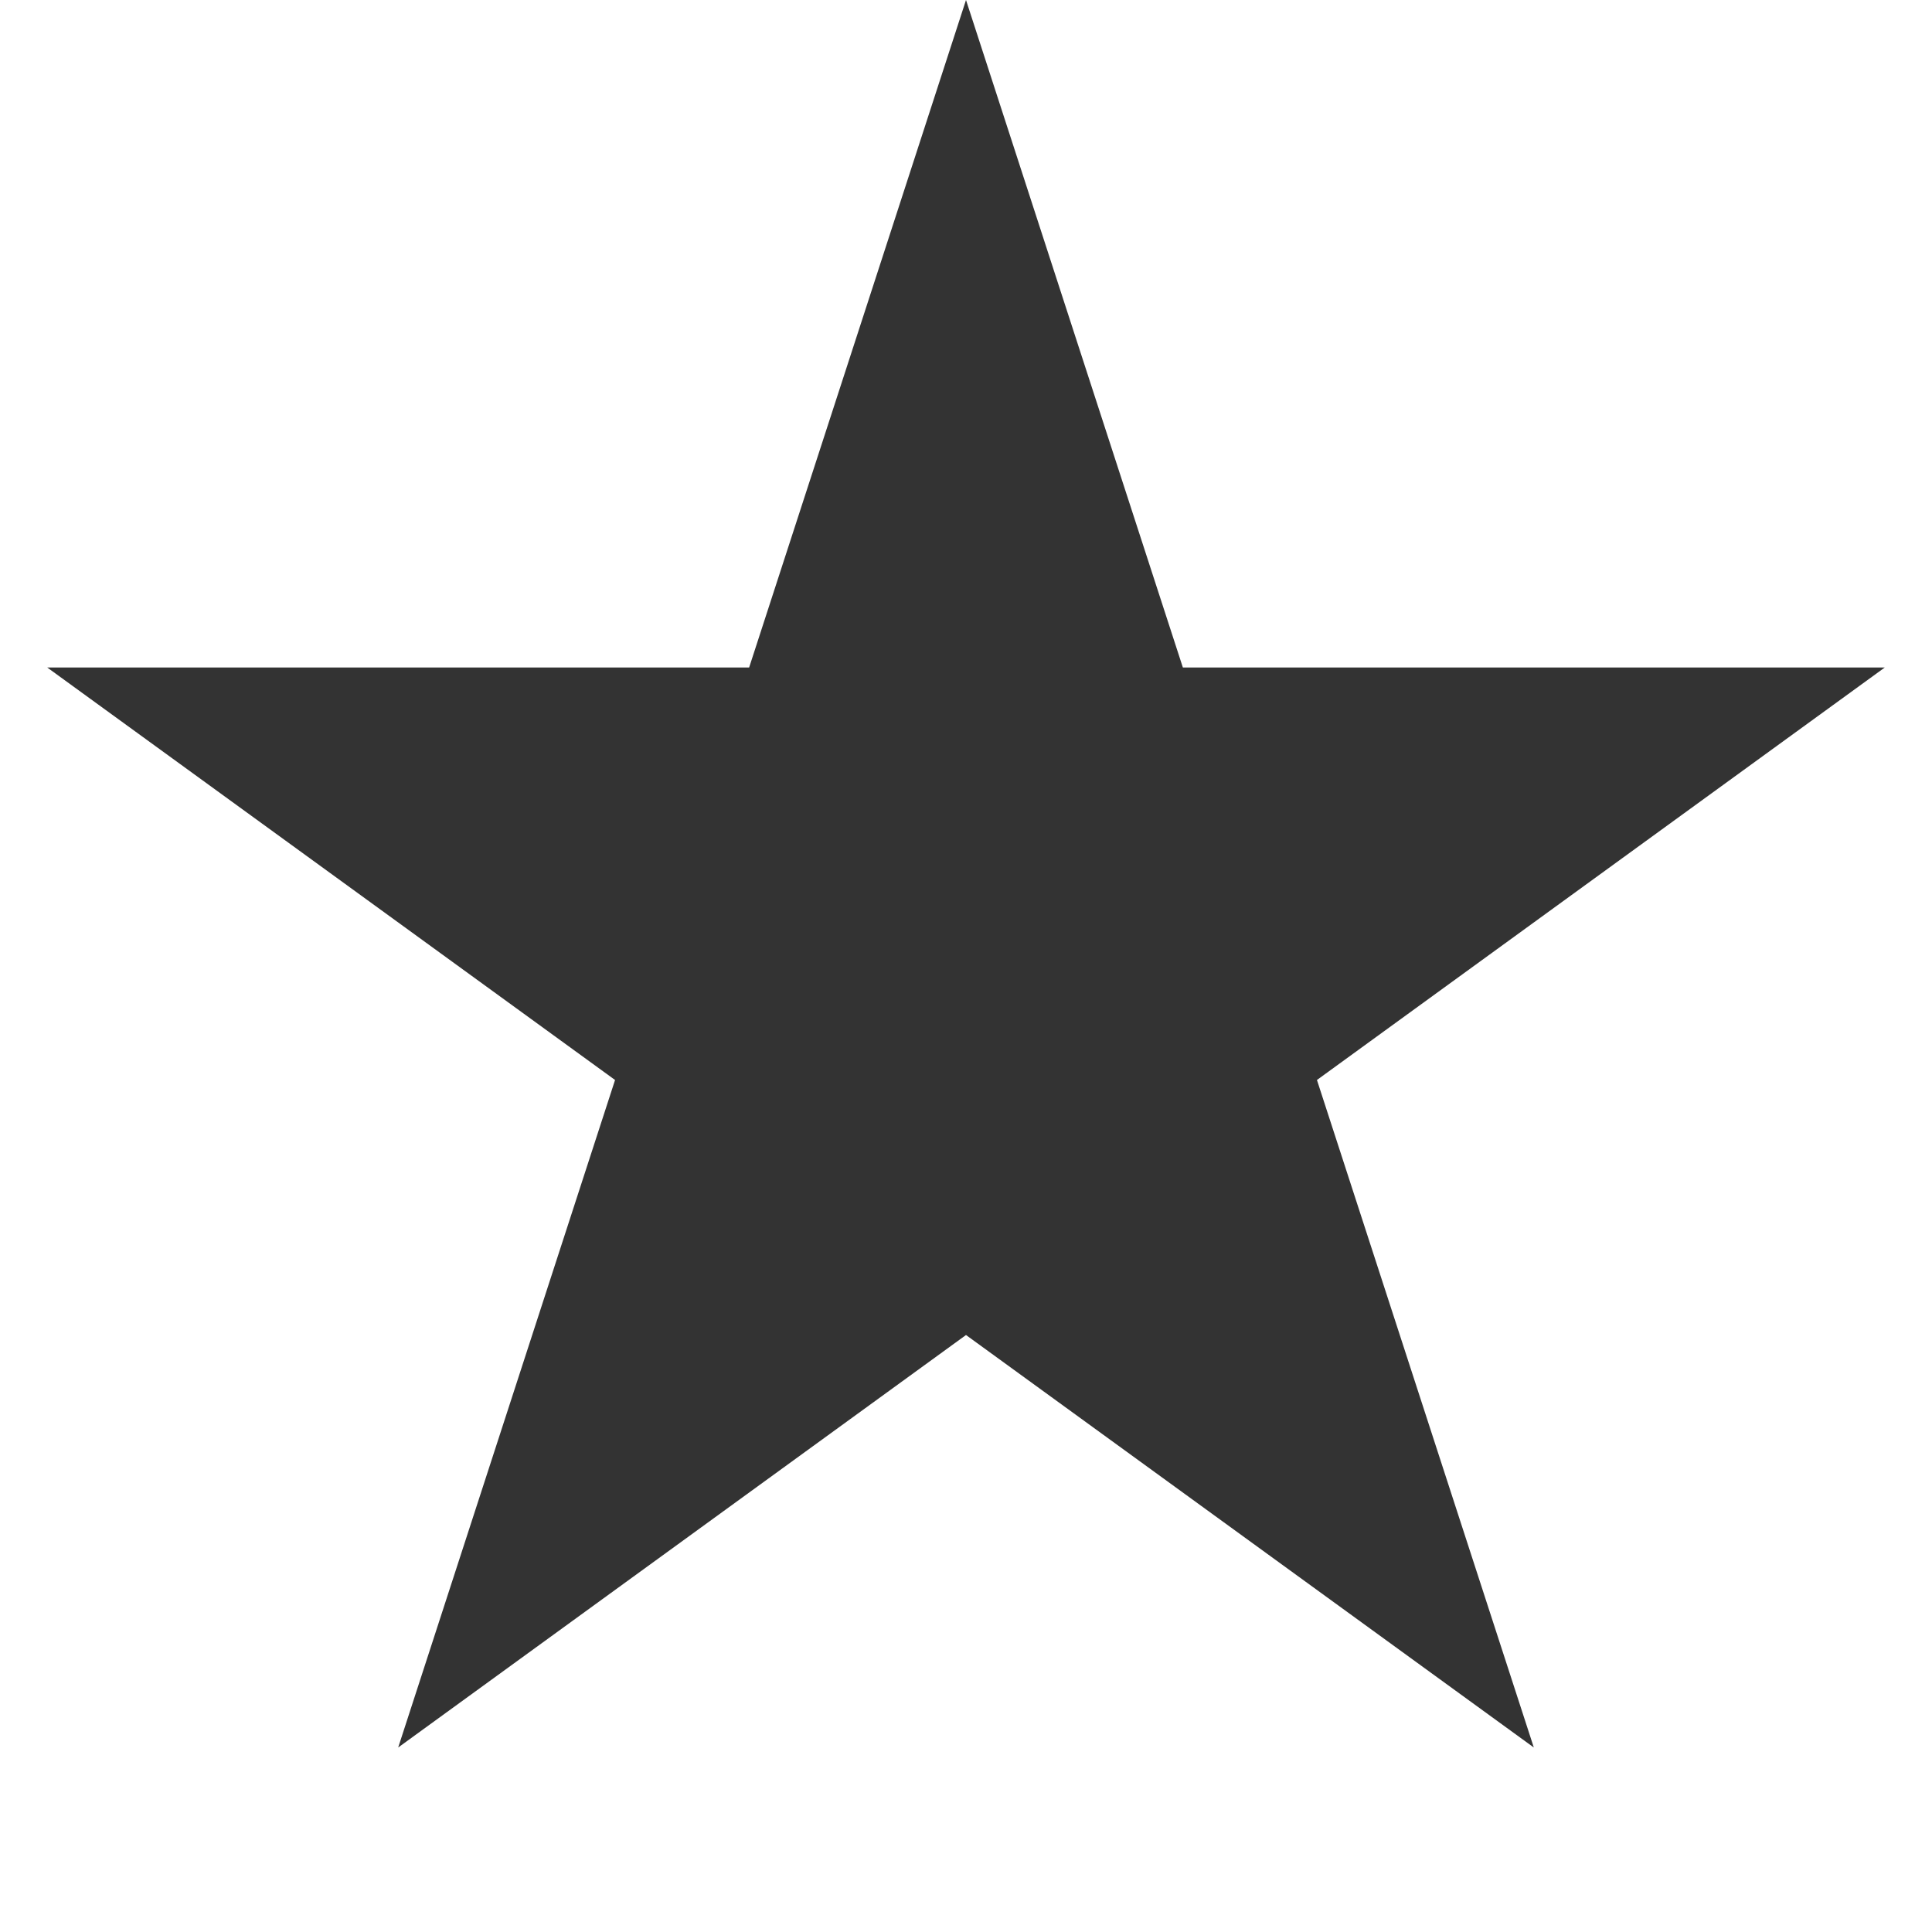 ﻿<?xml version="1.0" encoding="utf-8"?>
<svg version="1.1" xmlns:xlink="http://www.w3.org/1999/xlink" width="20px" height="20px" xmlns="http://www.w3.org/2000/svg">
  <g transform="matrix(1 0 0 1 -314 -959 )">
    <path d="M 322.118 966.41  L 324 960.618  L 325.882 966.41  L 331.972 966.41  L 327.045 969.989  L 328.927 975.781  L 324 972.202  L 319.073 975.781  L 320.955 969.989  L 316.028 966.41  L 322.118 966.41  Z " fill-rule="nonzero" fill="#333333" stroke="none" />
    <path d="M 321.755 965.91  L 324 959  L 326.245 965.91  L 333.511 965.91  L 327.633 970.18  L 329.878 977.09  L 324 972.82  L 318.122 977.09  L 320.367 970.18  L 314.489 965.91  L 321.755 965.91  Z M 324 962.236  L 322.481 966.91  L 317.567 966.91  L 321.543 969.798  L 320.024 974.472  L 324 971.584  L 327.976 974.472  L 326.457 969.798  L 330.433 966.91  L 325.519 966.91  L 324 962.236  Z " fill-rule="nonzero" fill="#333333" stroke="none" />
  </g>
</svg>